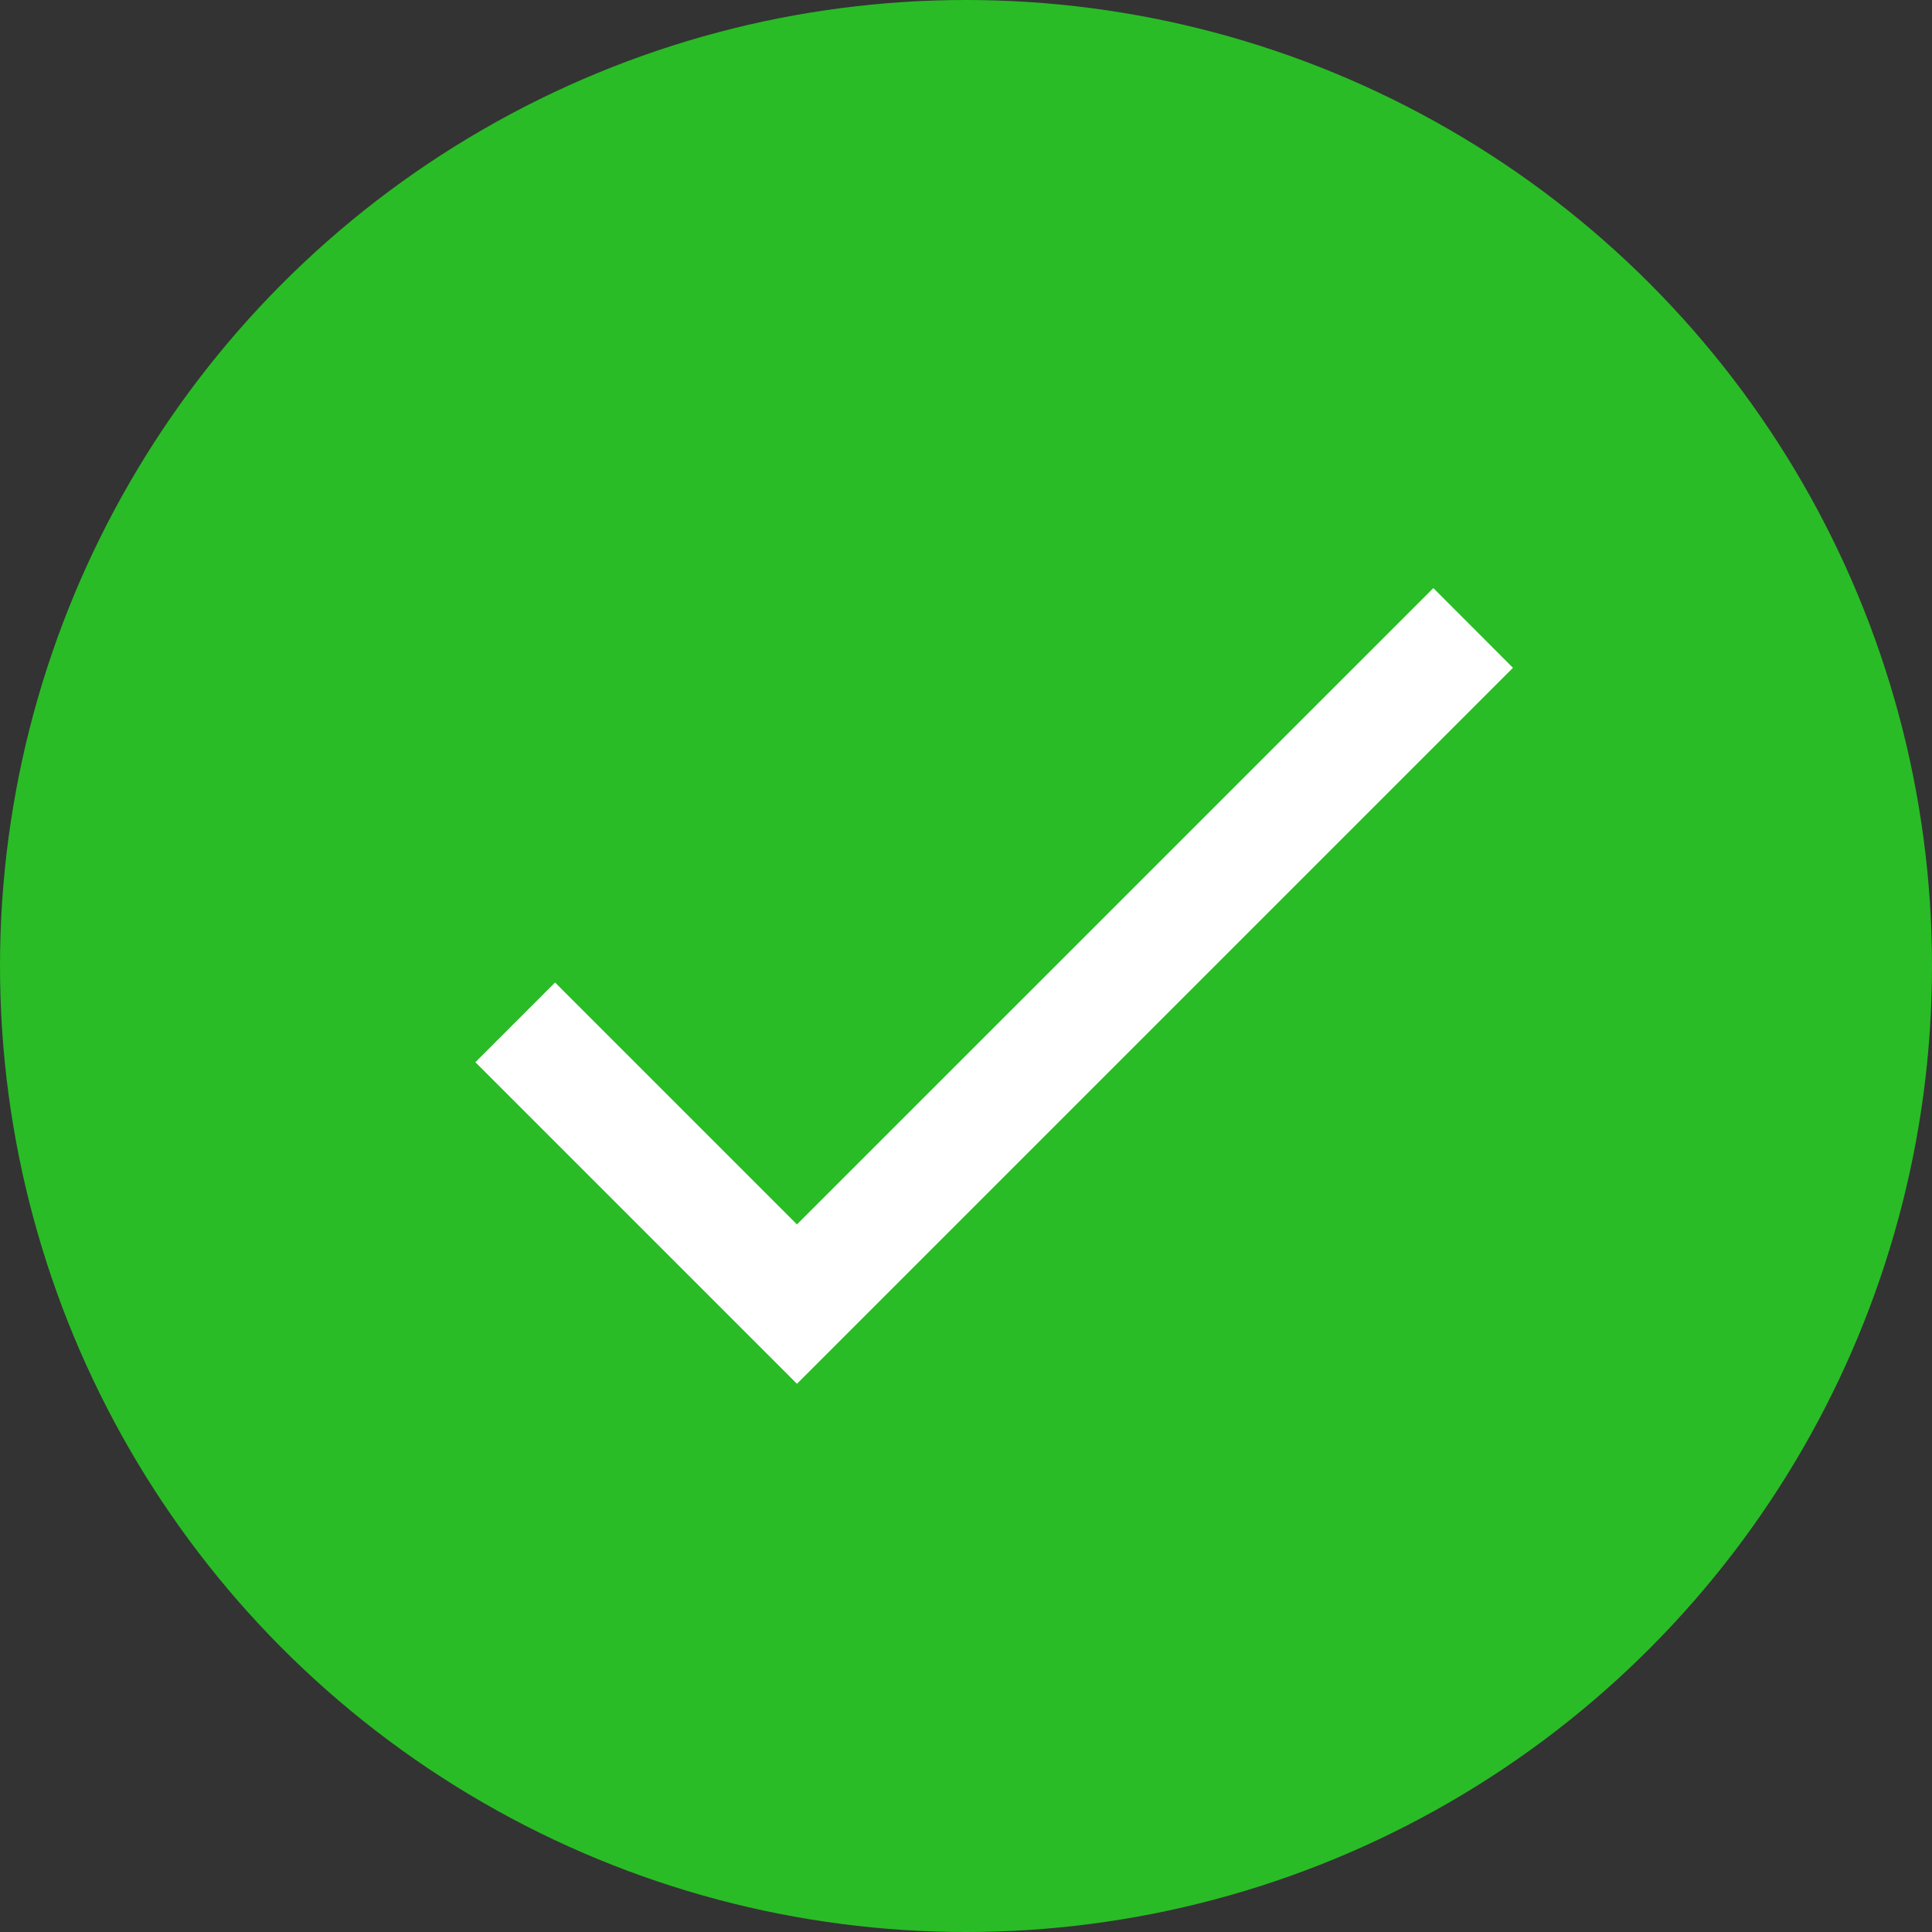 <svg width="20" height="20" viewBox="0 0 20 20" fill="none" xmlns="http://www.w3.org/2000/svg">
<rect x="0" y="0" width="20" height="20" fill="#333333" stroke="none"/>
<circle cx="10" cy="10" r="10" fill="#29BC26"/>
<path d="M14.838 6.088L8.25 12.675L5.746 10.171L4.921 10.996L8.25 14.325L15.662 6.913L14.838 6.088Z" fill="white"/>
</svg>
